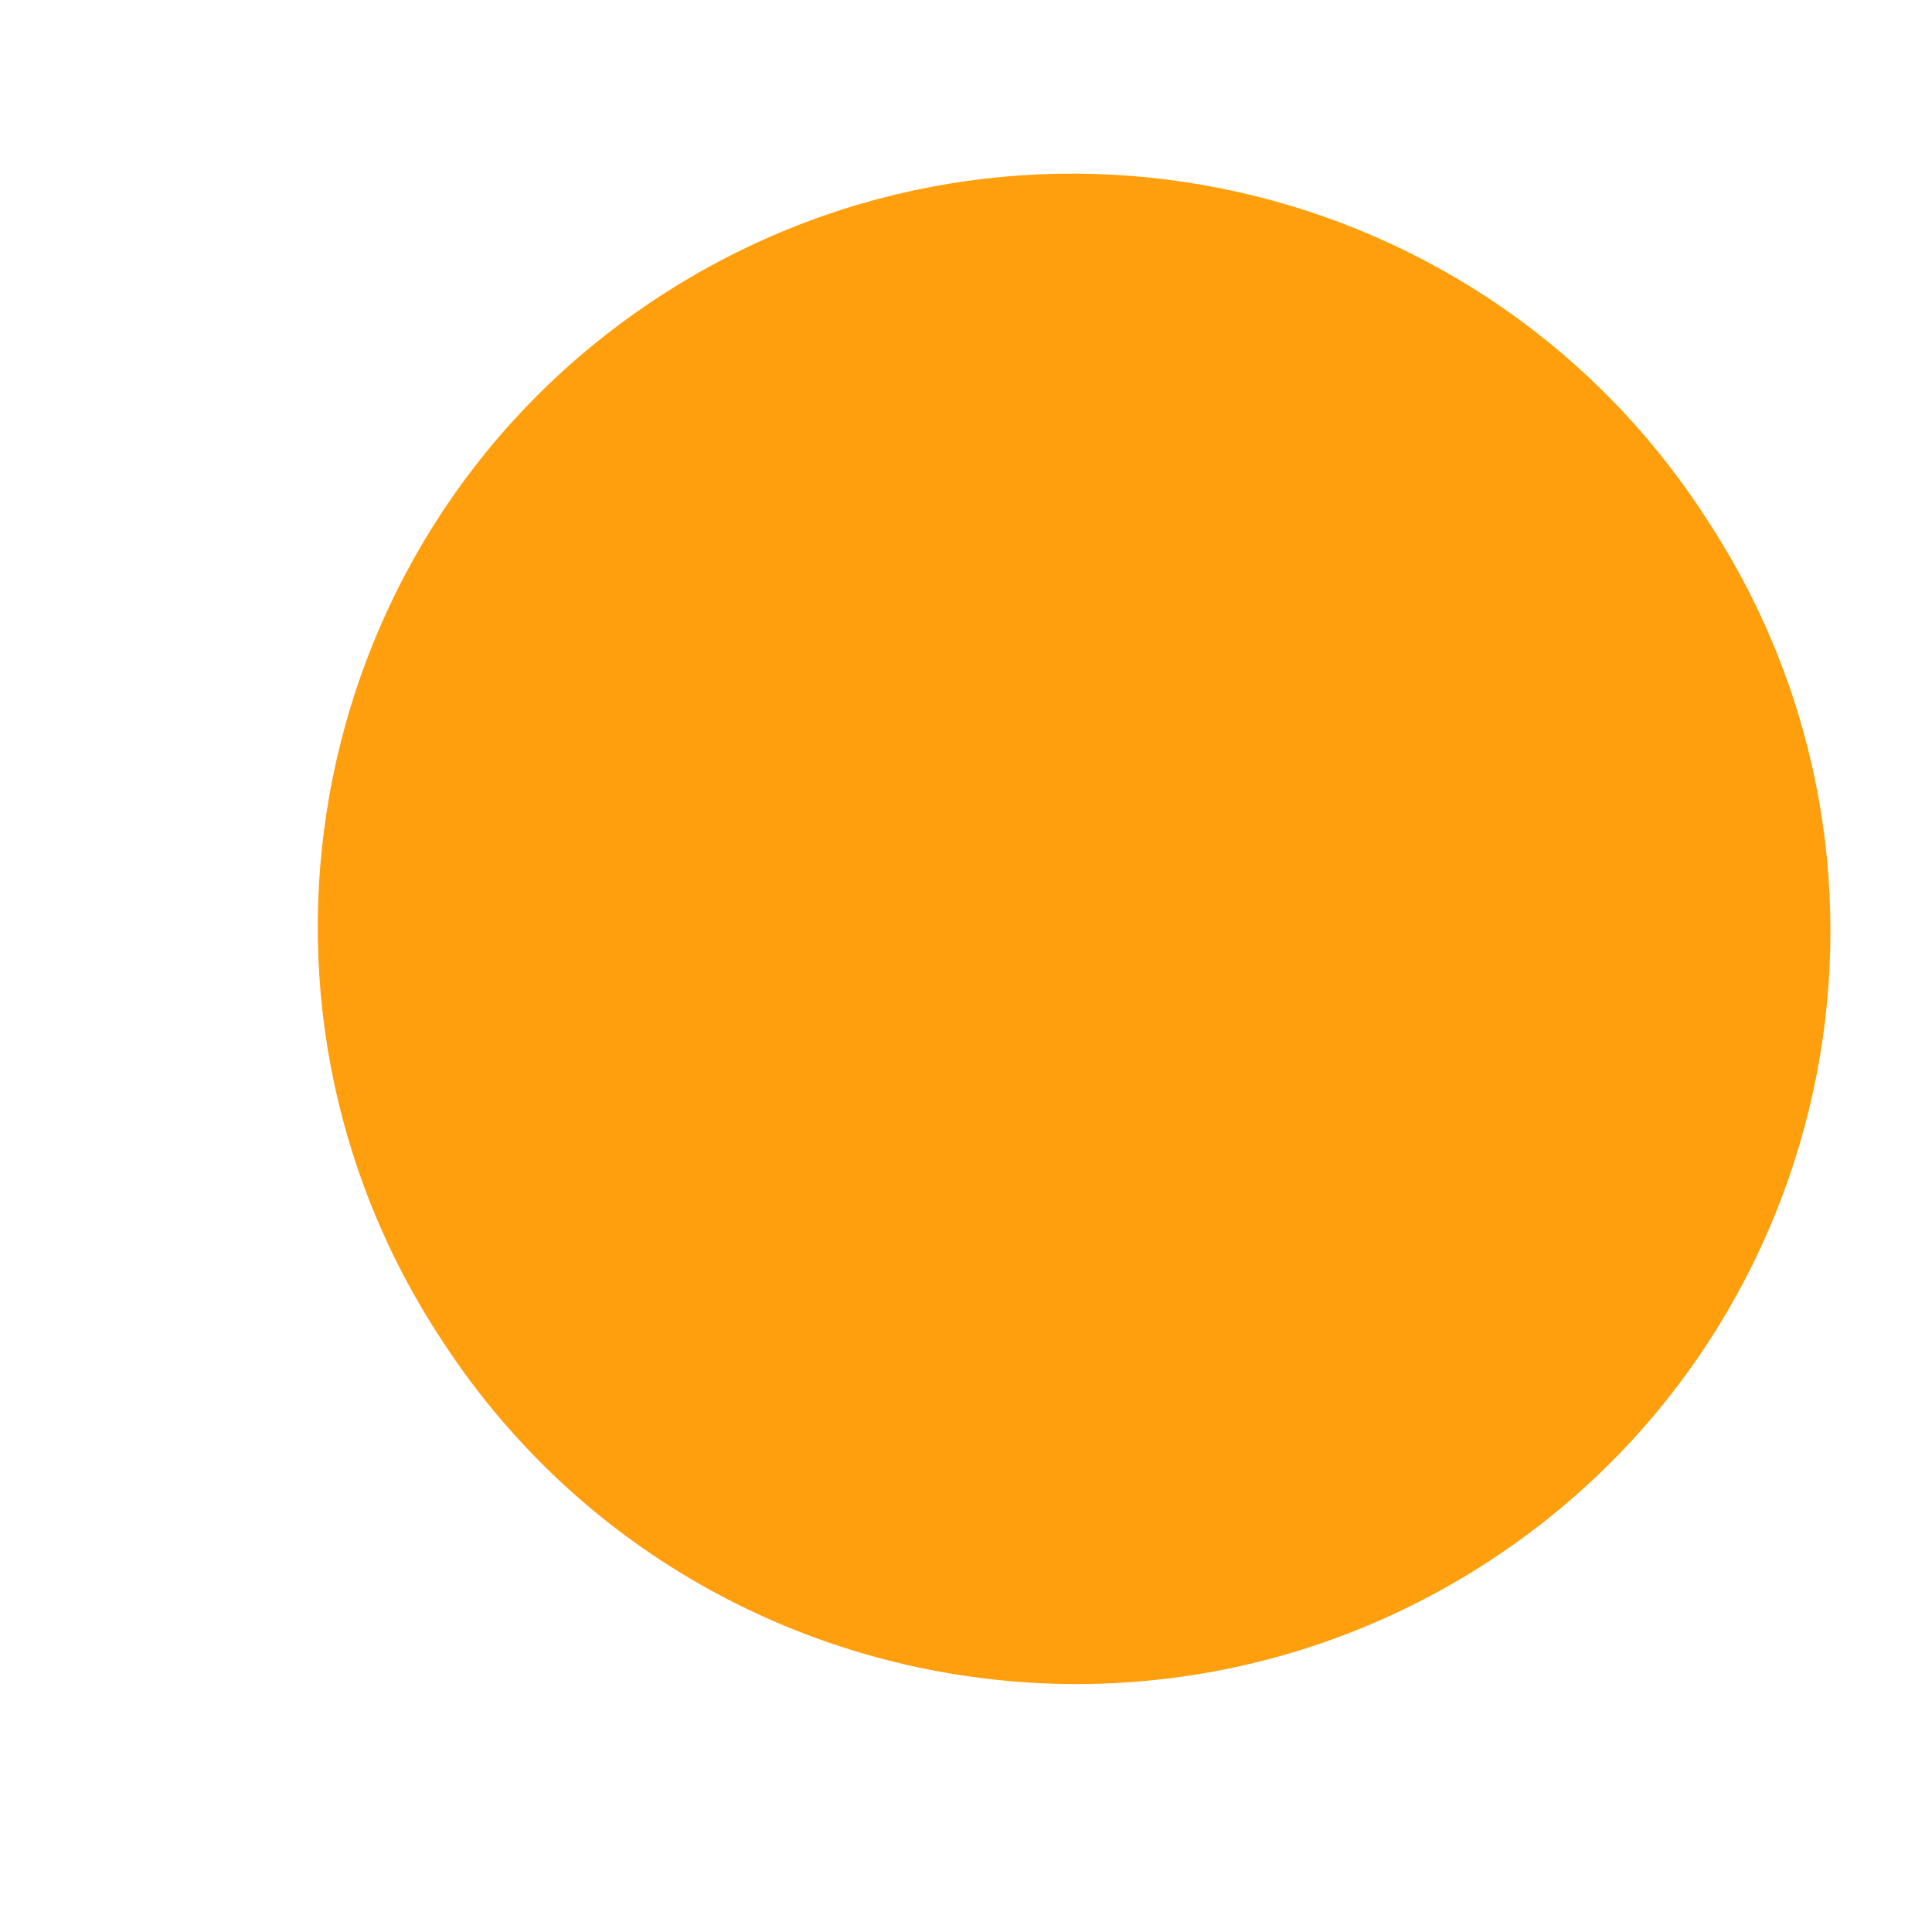 <svg width="6" height="6" viewBox="0 0 6 6" fill="none" xmlns="http://www.w3.org/2000/svg">
<path d="M5.312 1.63C5.305 1.619 5.285 1.589 5.278 1.578C4.56 0.505 3.108 0.217 2.031 0.932C0.956 1.645 0.664 3.094 1.376 4.168C1.825 4.855 2.576 5.23 3.343 5.23C3.777 5.23 4.216 5.11 4.608 4.859C5.697 4.161 6.012 2.715 5.312 1.63Z" fill="#FF9F0D"/>
</svg>
